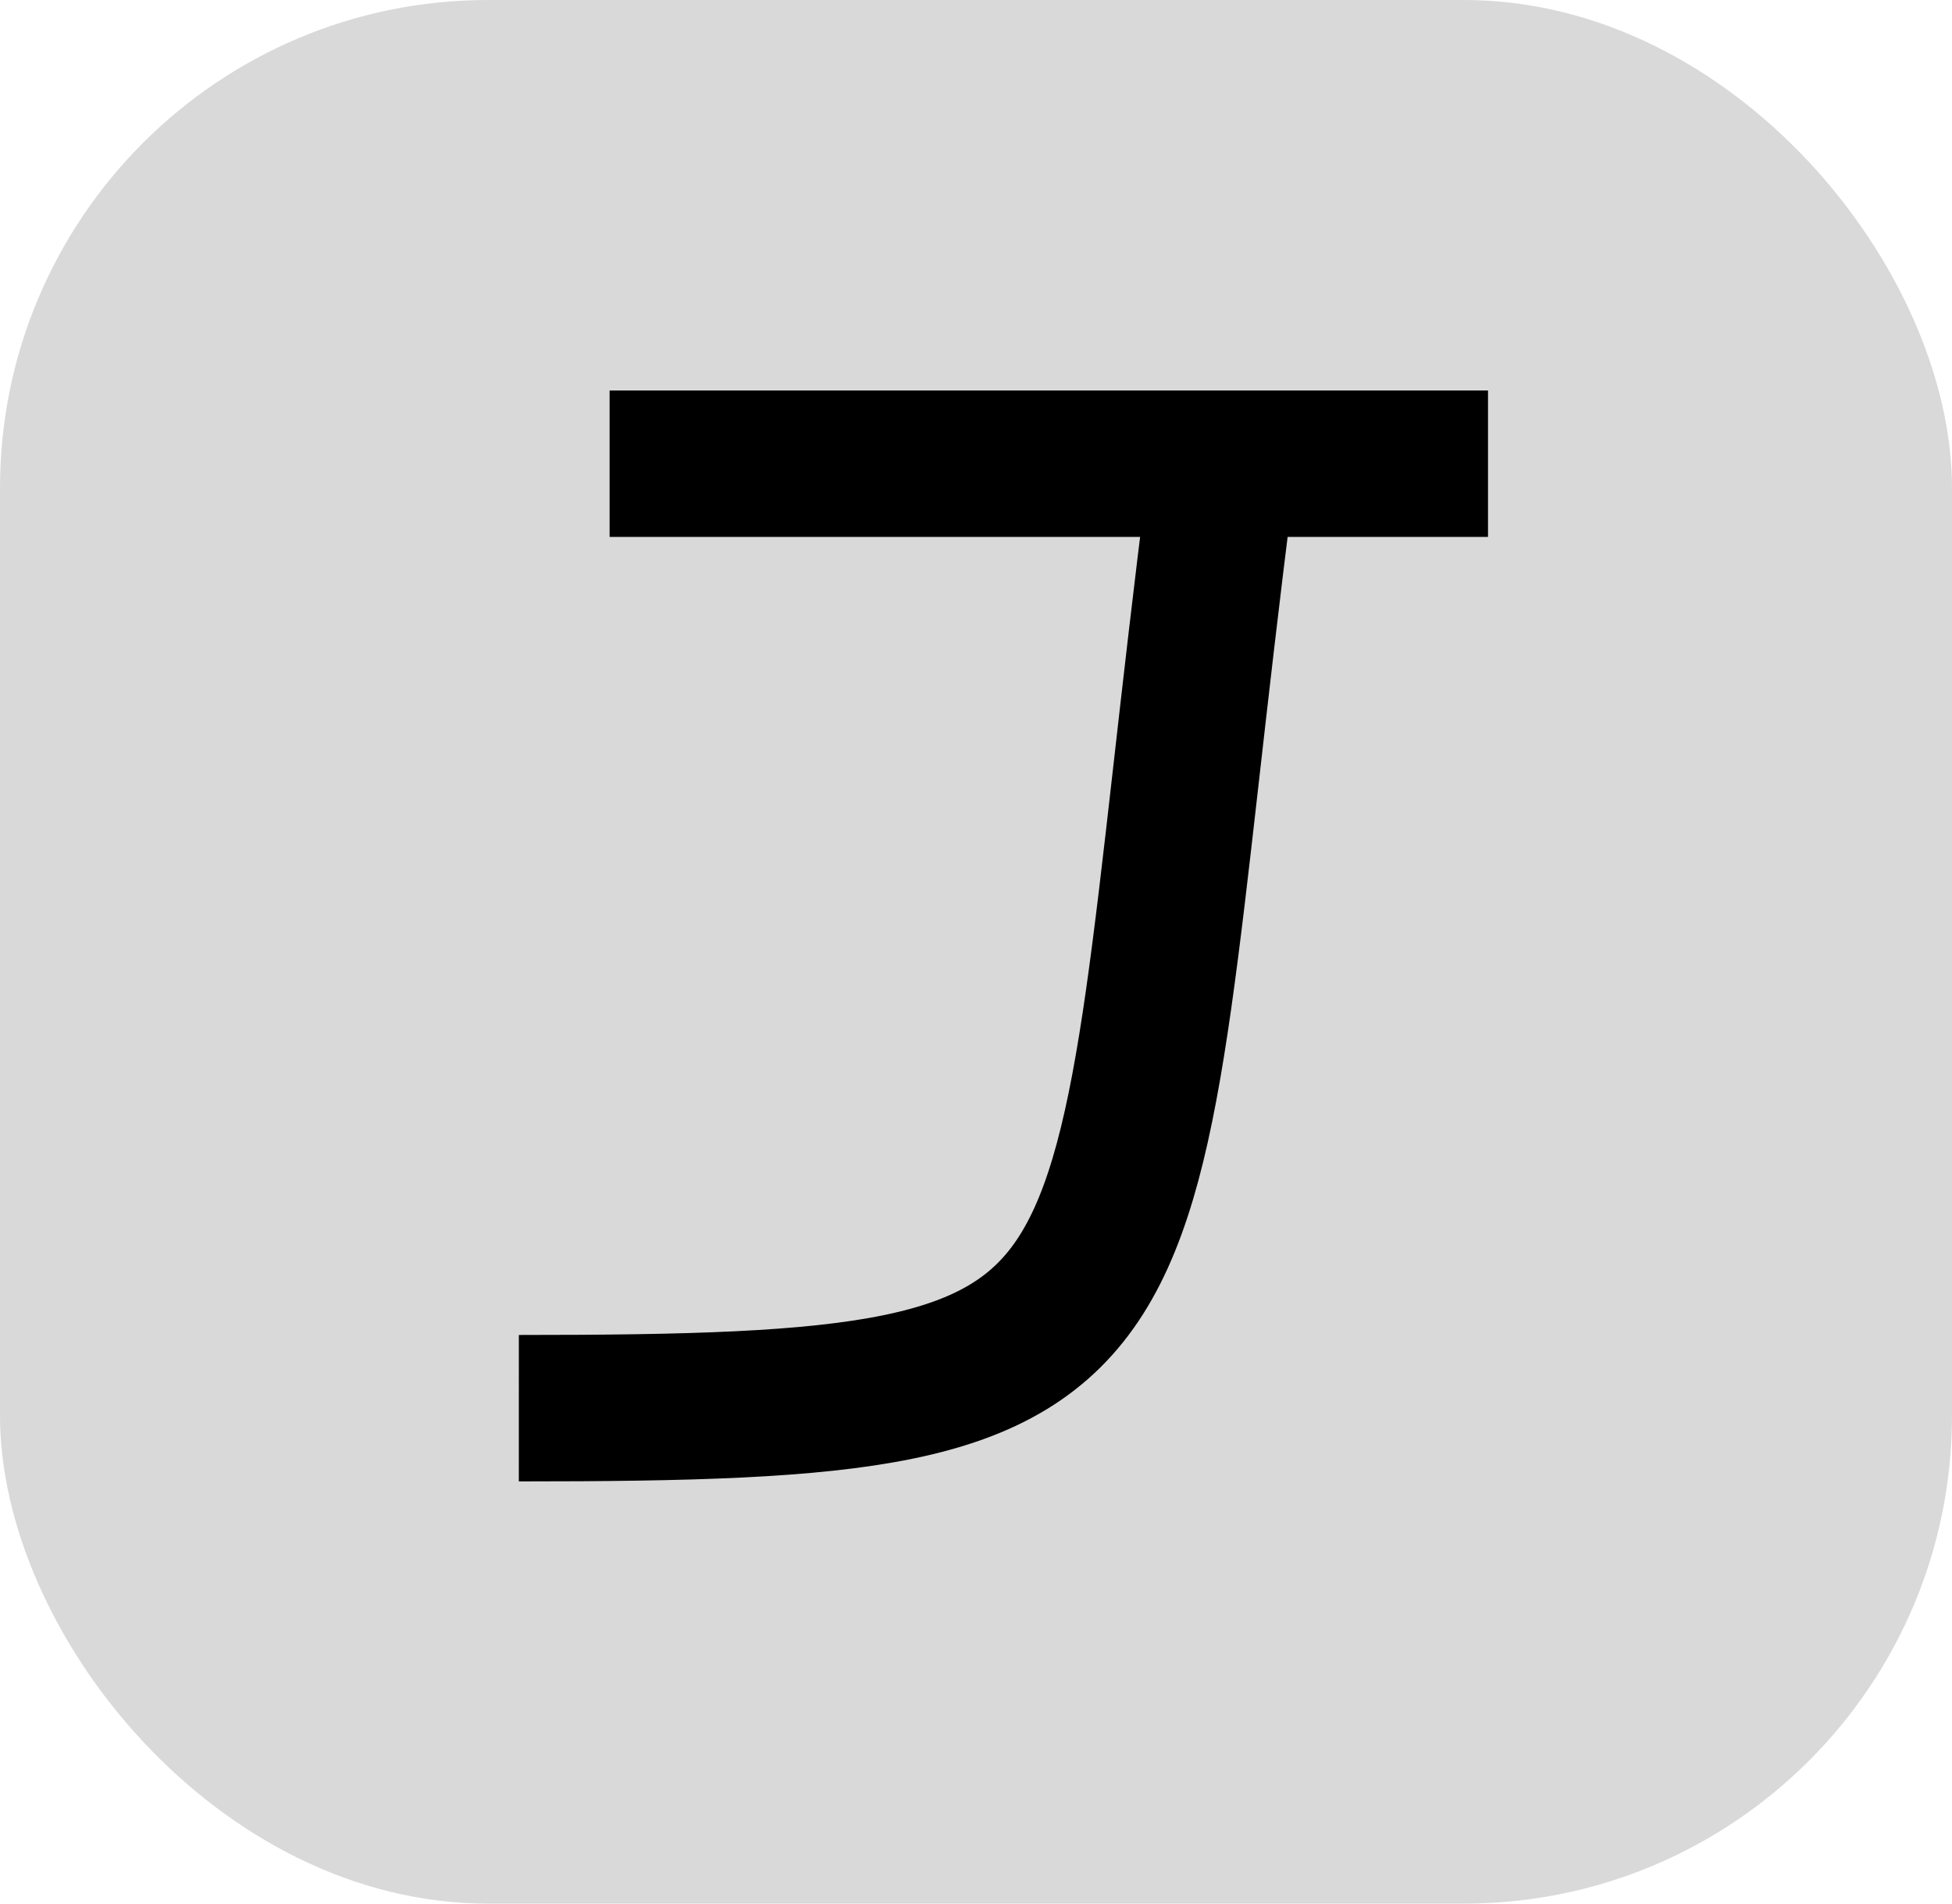 <svg width="40" height="39" viewBox="0 0 40 39" fill="none" xmlns="http://www.w3.org/2000/svg">
<rect width="40" height="39" rx="10" fill="#D9D9D9"/>
<path d="M10.632 28.85C24.488 28.851 22.72 27.85 25 10" stroke="black" stroke-width="3"/>
<line x1="12.492" y1="9.5" x2="30.492" y2="9.5" stroke="black" stroke-width="3"/>
</svg>
